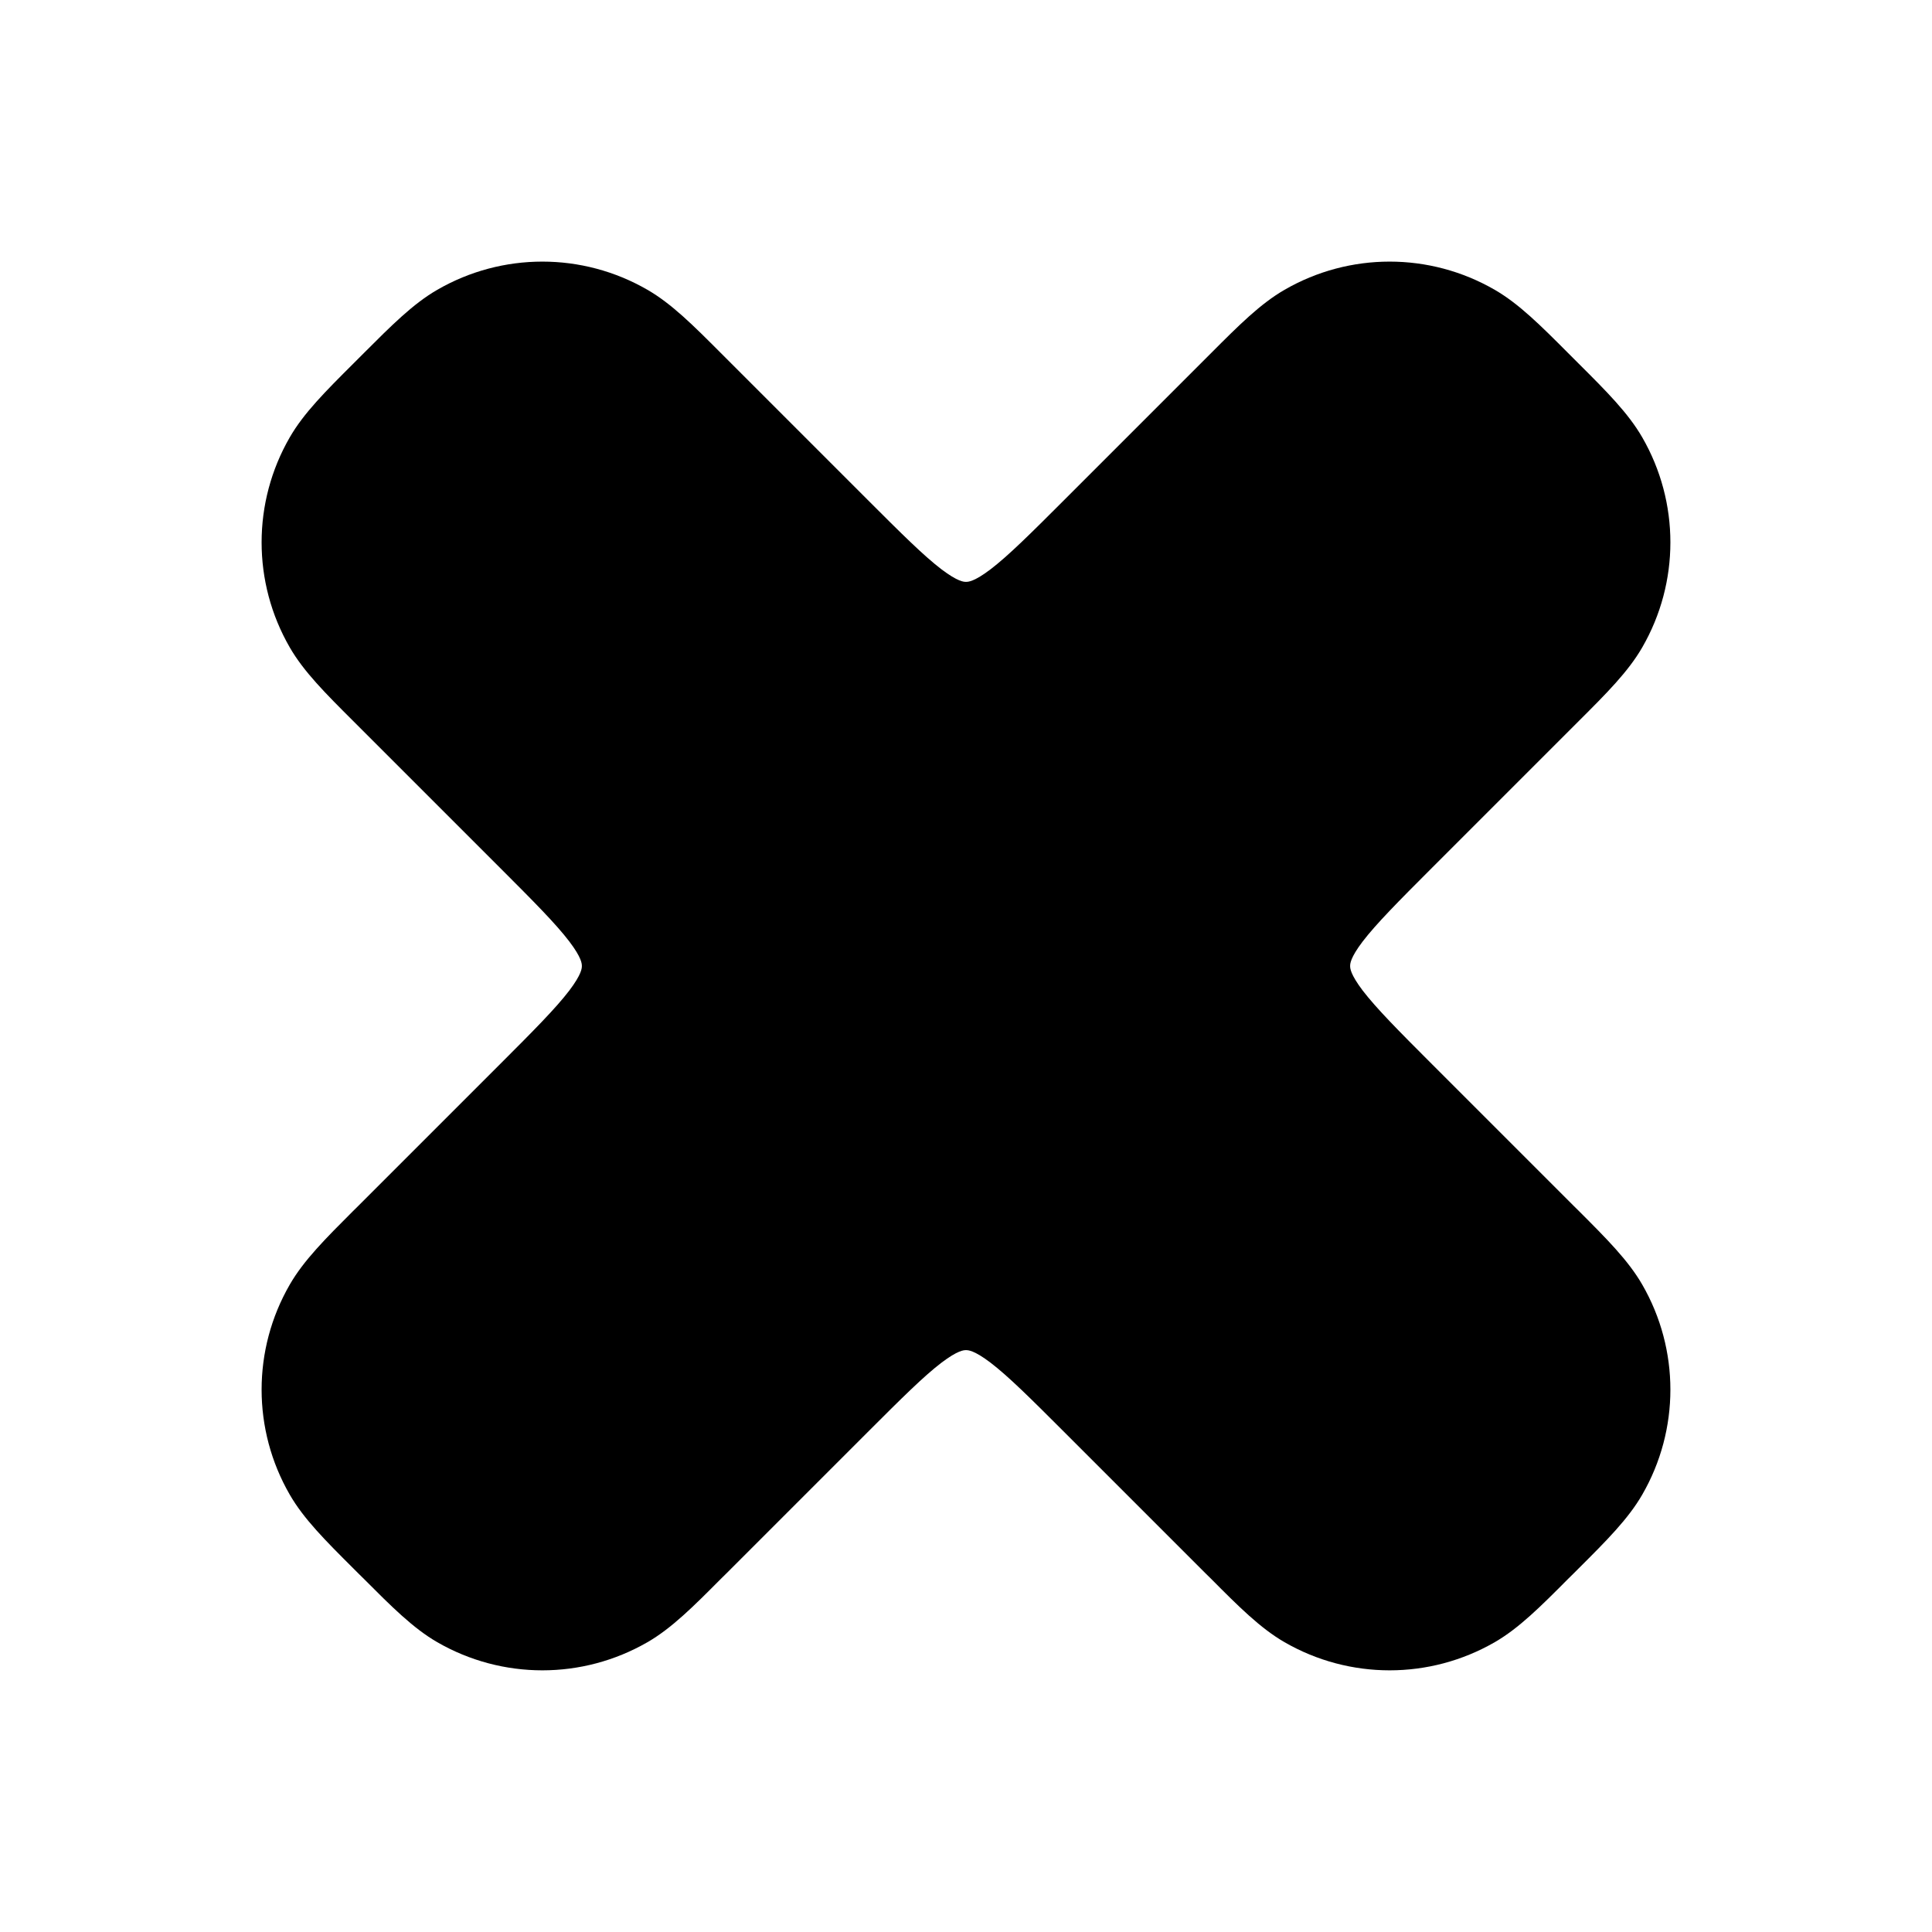 <svg width="24" height="24" viewBox="0 0 24 24" xmlns="http://www.w3.org/2000/svg">
    <path d="M5.432 3.6C6.24 3.133 7.235 3.133 8.043 3.6C8.343 3.773 8.614 4.044 8.955 4.386L9.022 4.453L10.776 6.207C11.205 6.636 11.474 6.903 11.695 7.072C11.9 7.227 11.973 7.228 12 7.228C12.027 7.228 12.101 7.227 12.305 7.072C12.526 6.903 12.795 6.636 13.224 6.207L14.978 4.453L15.045 4.386C15.386 4.044 15.657 3.773 15.957 3.6C16.765 3.133 17.76 3.133 18.568 3.6C18.868 3.773 19.139 4.044 19.48 4.386L19.547 4.453L19.614 4.52C19.956 4.861 20.227 5.132 20.4 5.432C20.867 6.24 20.867 7.235 20.4 8.043C20.227 8.343 19.956 8.614 19.614 8.955L19.547 9.022L17.793 10.776C17.364 11.205 17.098 11.474 16.928 11.695C16.773 11.899 16.772 11.973 16.772 12C16.772 12.027 16.773 12.1 16.928 12.305C17.098 12.526 17.364 12.795 17.793 13.224L19.547 14.978L19.614 15.044C19.956 15.386 20.227 15.657 20.4 15.957C20.867 16.765 20.867 17.76 20.4 18.568C20.227 18.868 19.956 19.139 19.614 19.48L19.547 19.547L19.48 19.613C19.139 19.956 18.868 20.227 18.568 20.4C17.76 20.866 16.765 20.866 15.957 20.4C15.657 20.227 15.386 19.956 15.045 19.613L15.045 19.613L14.978 19.547L13.224 17.793C12.795 17.364 12.526 17.097 12.305 16.928C12.101 16.773 12.027 16.772 12 16.772C11.973 16.772 11.9 16.773 11.695 16.928C11.474 17.097 11.205 17.364 10.776 17.793L9.022 19.547L8.955 19.613C8.614 19.956 8.343 20.227 8.043 20.4C7.235 20.866 6.24 20.866 5.432 20.4C5.132 20.227 4.862 19.956 4.52 19.613L4.453 19.547L4.386 19.48C4.044 19.139 3.773 18.868 3.6 18.568C3.133 17.76 3.133 16.765 3.6 15.957C3.773 15.657 4.044 15.386 4.386 15.044L4.386 15.044L4.453 14.978L6.207 13.224C6.636 12.795 6.903 12.526 7.072 12.305C7.227 12.1 7.228 12.027 7.228 12C7.228 11.973 7.227 11.899 7.072 11.695C6.903 11.474 6.636 11.205 6.207 10.776L4.453 9.022L4.386 8.955C4.044 8.614 3.773 8.343 3.6 8.043C3.133 7.235 3.133 6.24 3.6 5.432C3.773 5.132 4.044 4.861 4.386 4.52L4.453 4.453L4.52 4.386C4.862 4.044 5.132 3.773 5.432 3.6Z"/>
</svg>
